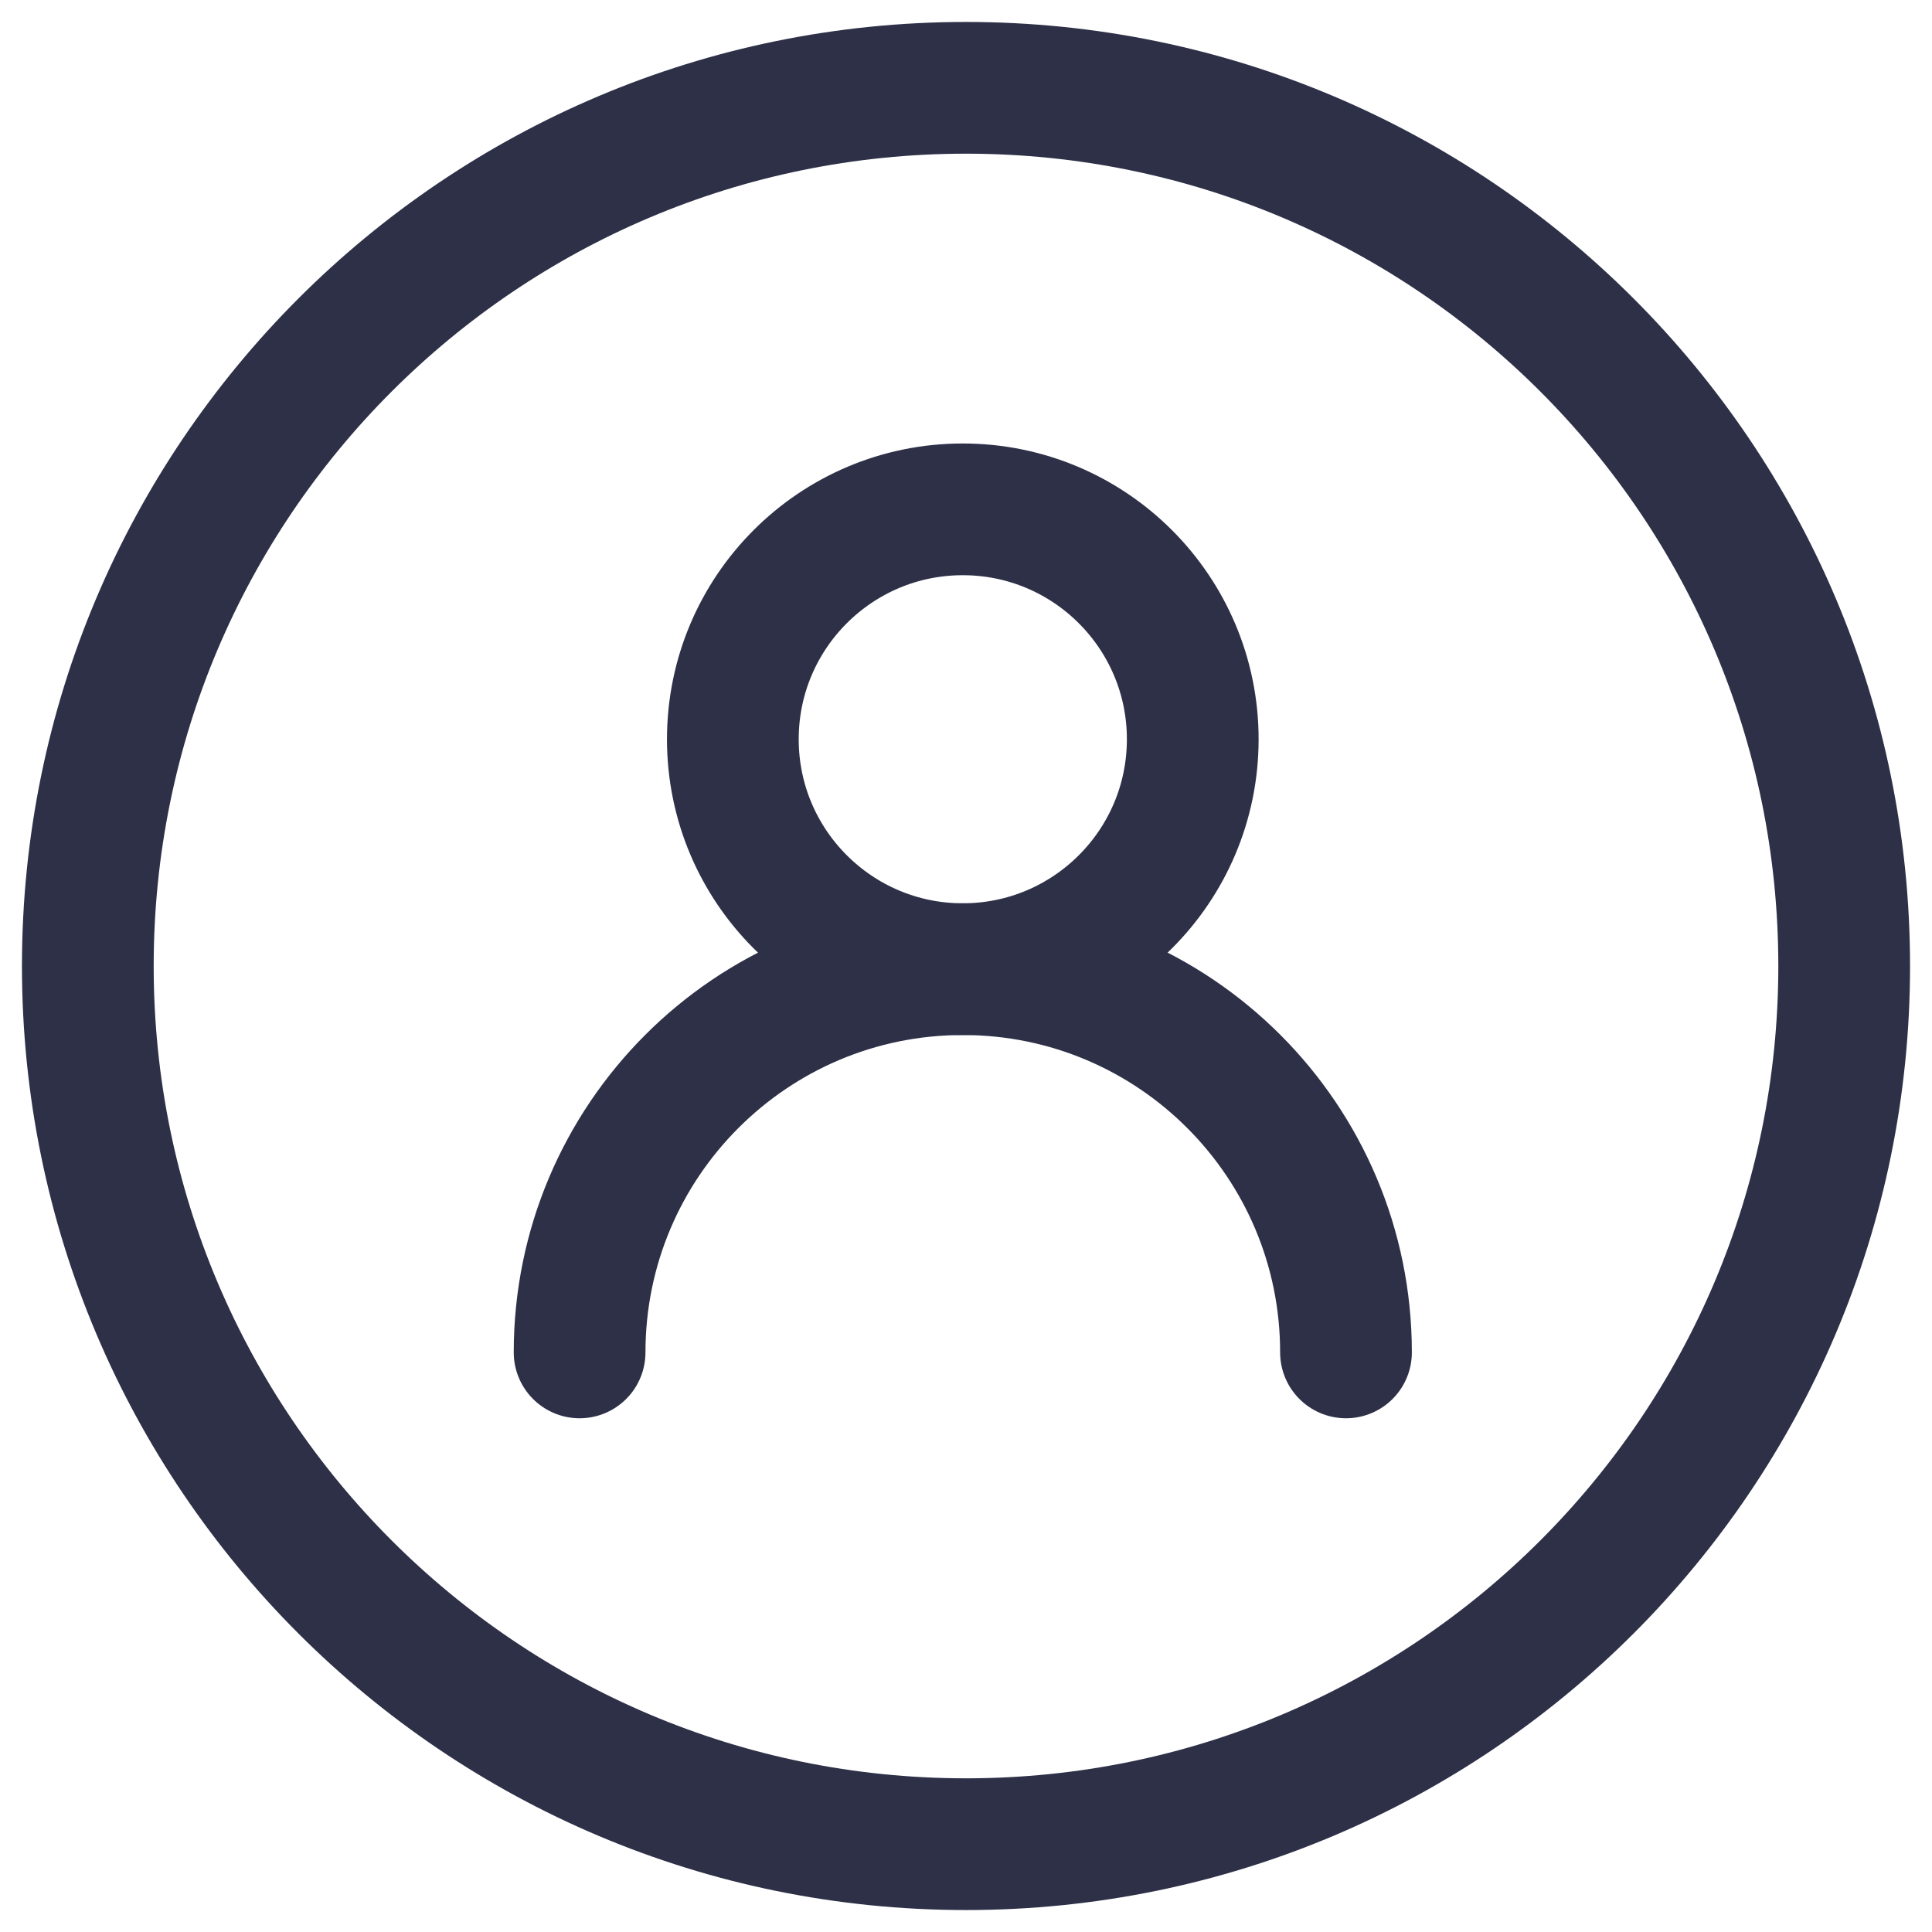 <svg width="22" height="22" viewBox="0 0 22 22" fill="none" xmlns="http://www.w3.org/2000/svg">
<path fill-rule="evenodd" clip-rule="evenodd" d="M11 21C16.523 21 21 16.523 21 11C21 5.477 16.523 1 11 1C5.477 1 1 5.477 1 11C1 16.523 5.477 21 11 21Z" stroke="#2D3047" stroke-width="1.5"/>
<path fill-rule="evenodd" clip-rule="evenodd" d="M10.963 11.036C12.409 11.036 13.582 9.864 13.582 8.418C13.582 6.972 12.409 5.8 10.963 5.8C9.518 5.8 8.345 6.972 8.345 8.418C8.345 9.864 9.518 11.036 10.963 11.036Z" stroke="#2D3047" stroke-width="1.5" stroke-linecap="round"/>
<path d="M15.327 15.4C15.327 12.99 13.374 11.036 10.964 11.036C8.554 11.036 6.6 12.99 6.6 15.4" stroke="#2D3047" stroke-width="1.5" stroke-linecap="round"/>
</svg>

